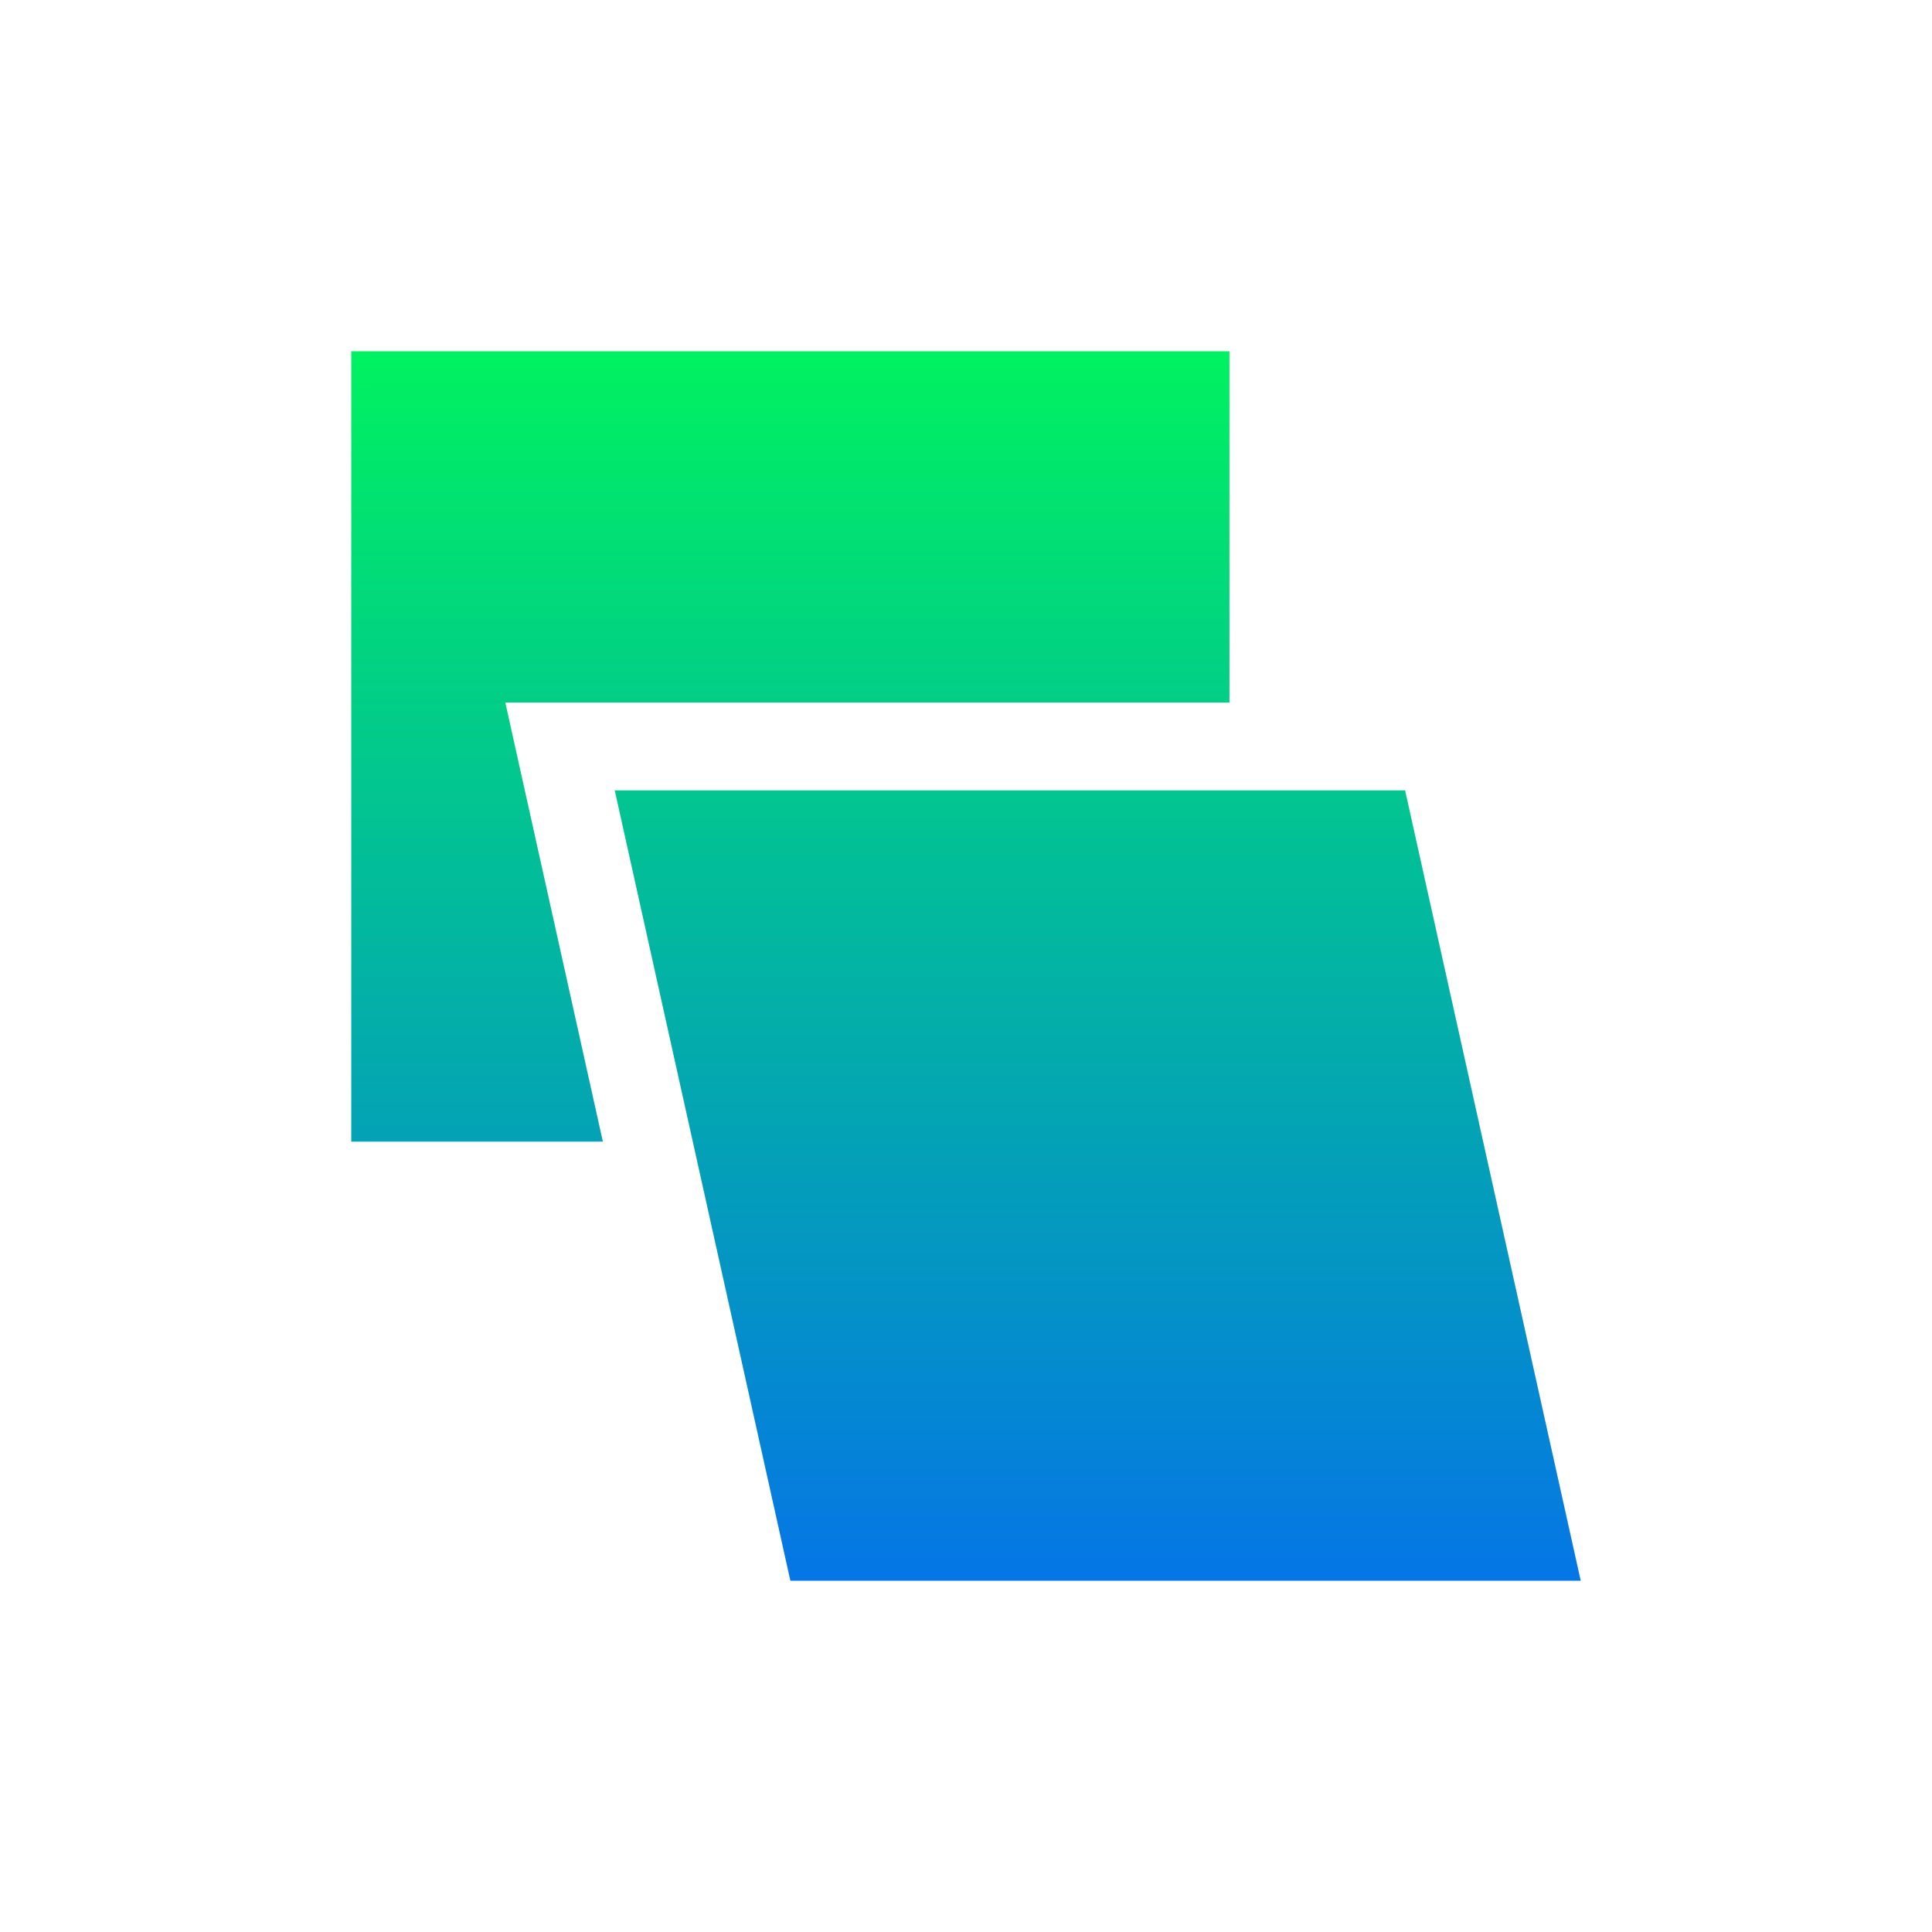<svg xmlns="http://www.w3.org/2000/svg" width="22" height="22" version="1.1">
 <defs>
  <style id="current-color-scheme" type="text/css">
    .ColorScheme-Text { color: #d3dae3; } .ColorScheme-Highlight { color:#5294e2; }
  </style>
  <linearGradient id="rainblue" x1="0%" x2="0%" y1="0%" y2="100%">
    <stop offset="0%" style="stop-color:#00F260; stop-opacity:1"/>
    <stop offset="100%" style="stop-color:#0575E6; stop-opacity:1"/>
  </linearGradient>
 </defs>
  <path fill="url(#rainblue)" class="ColorScheme-Text" d="M 1 1 L 1 10 L 3.865 10 L 2.754 5 L 11 5 L 11 1 L 1 1 z M 4 6 L 6 15 L 15 15 L 13 6 L 4 6 z" transform="translate(3 3)"/>
</svg>
